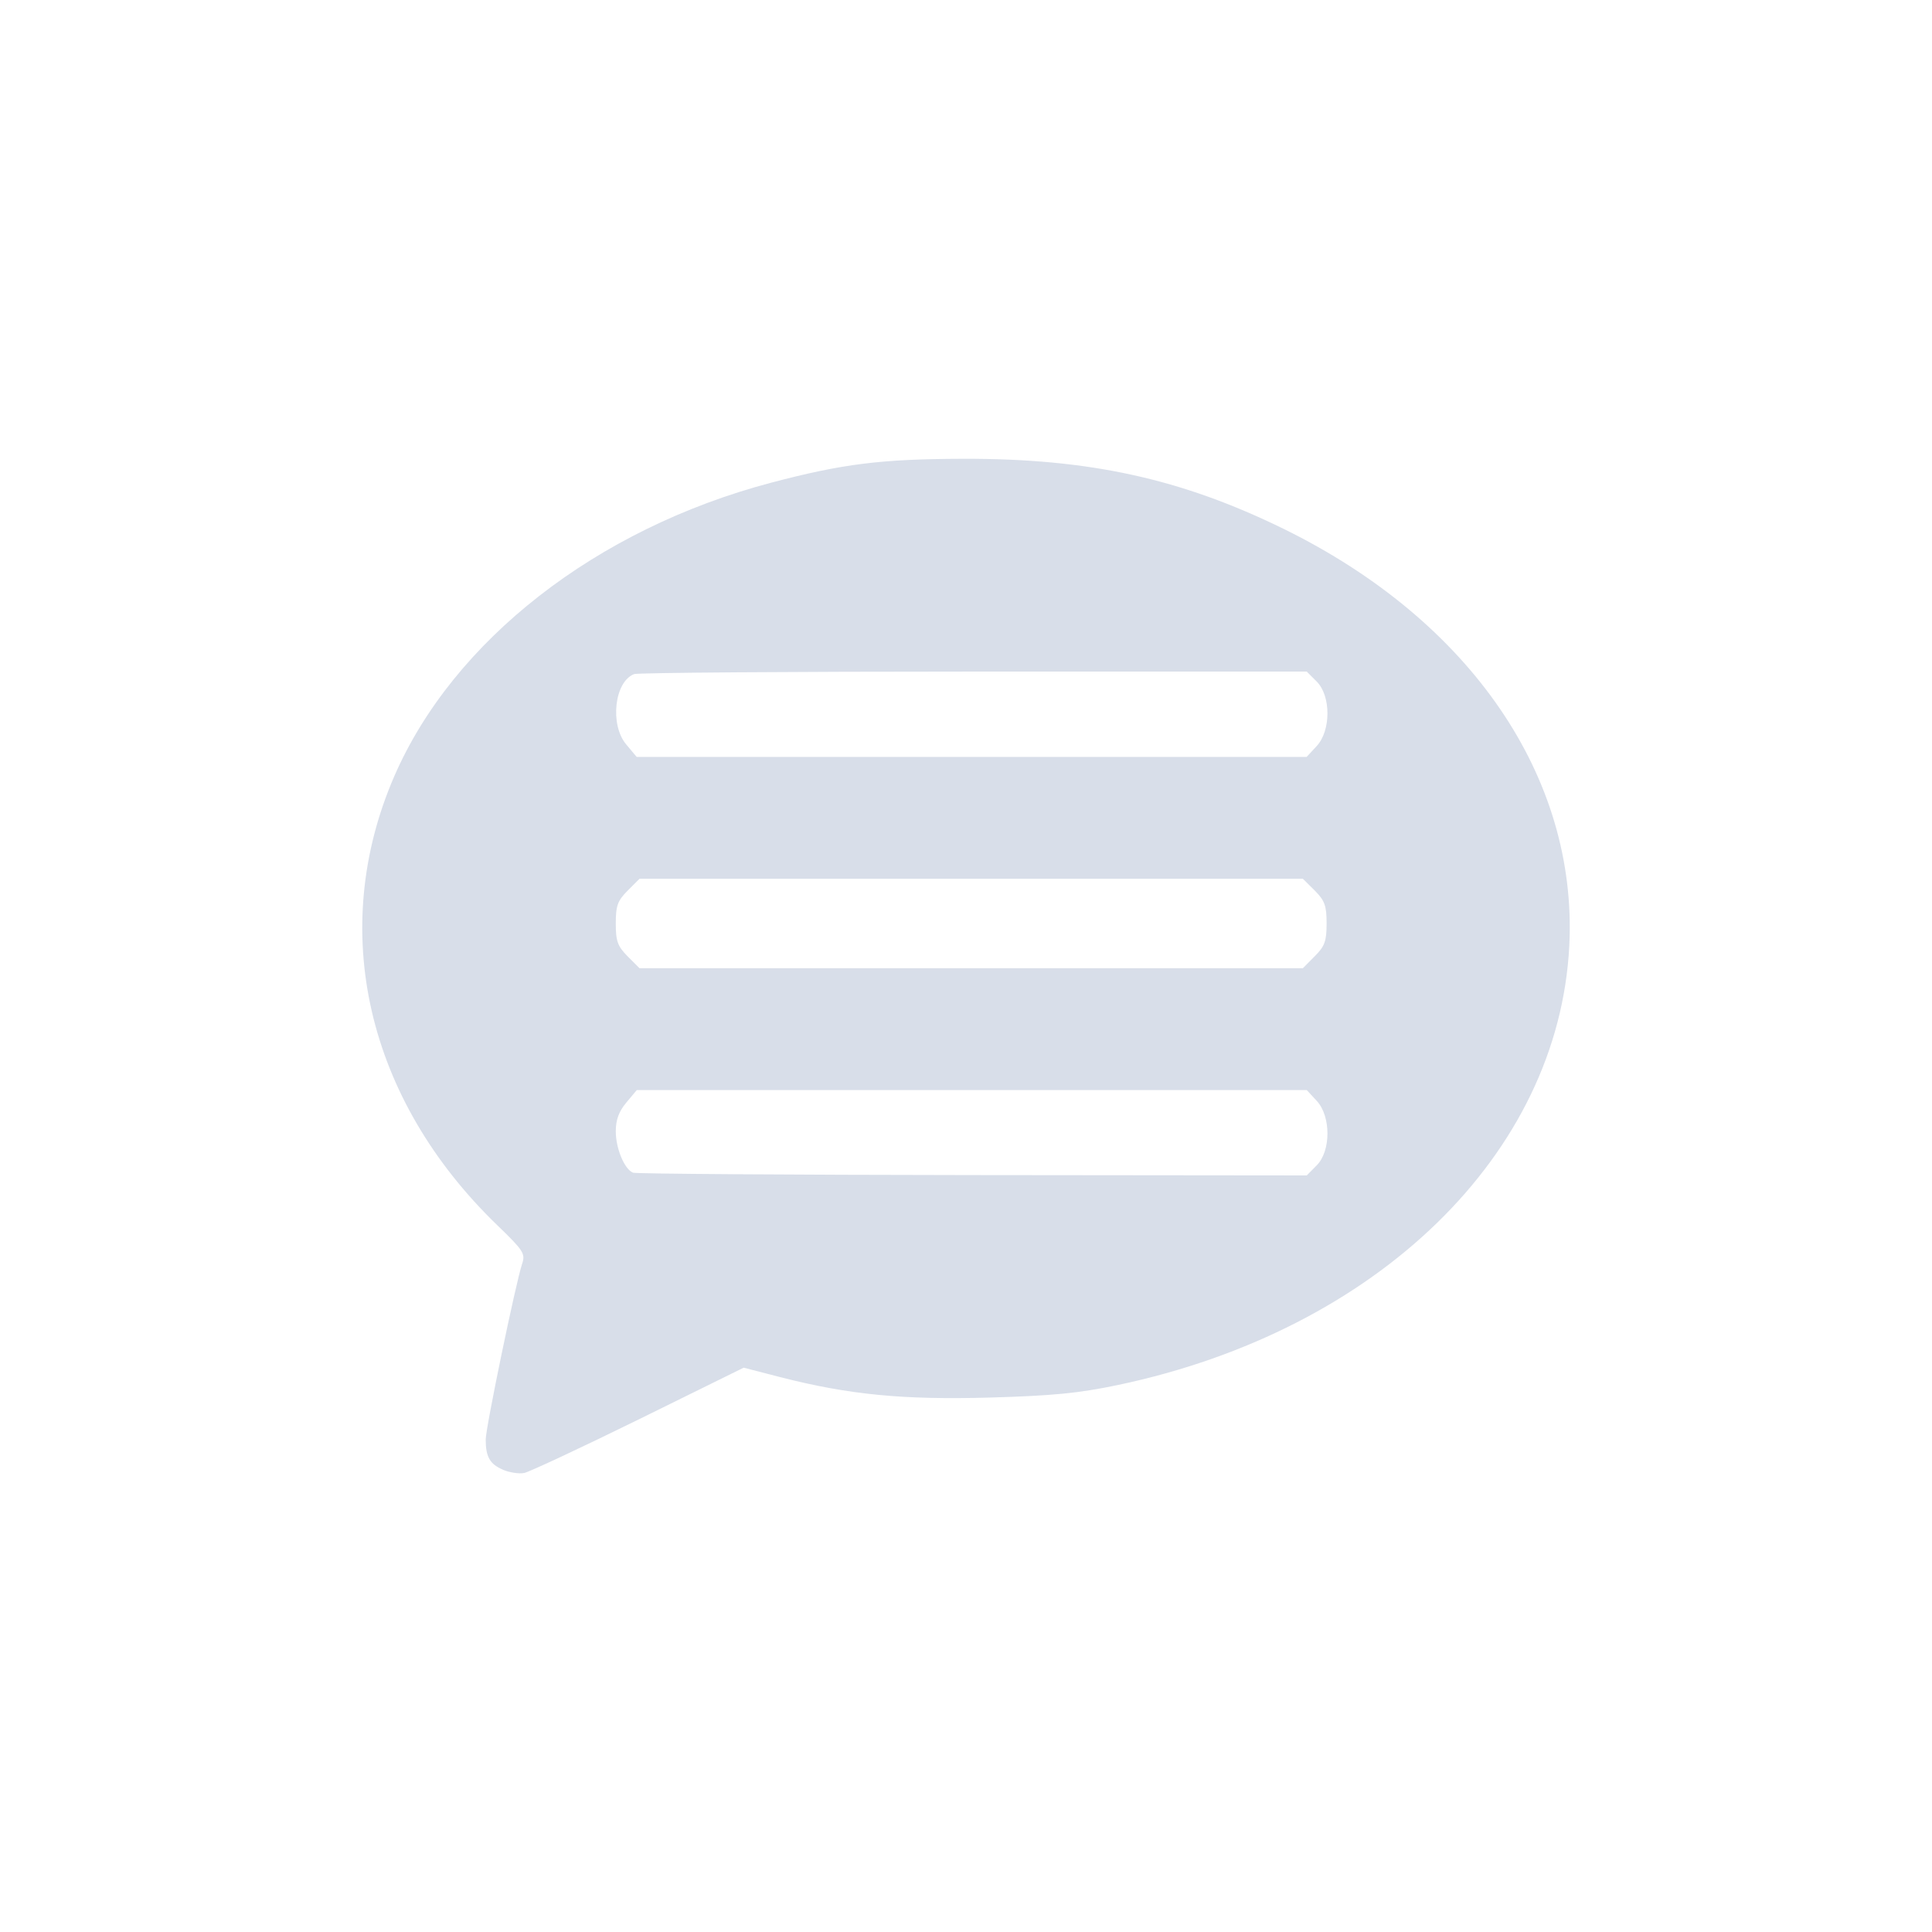 <?xml version='1.0' encoding='UTF-8'?>
<svg xmlns:inkscape="http://www.inkscape.org/namespaces/inkscape" xmlns:sodipodi="http://sodipodi.sourceforge.net/DTD/sodipodi-0.dtd" xmlns="http://www.w3.org/2000/svg" xmlns:svg="http://www.w3.org/2000/svg" xmlns:rdf="http://www.w3.org/1999/02/22-rdf-syntax-ns#" xmlns:cc="http://creativecommons.org/ns#" xmlns:dc="http://purl.org/dc/elements/1.1/" width="64" height="64" version="1.1" viewBox="0 0 16.933 16.933" id="svg7" sodipodi:docname="preferences-region-and-language.svg" inkscape:version="1.4.2 (ebf0e940d0, 2025-05-08)">
  <sodipodi:namedview id="namedview7" pagecolor="#9c4444" bordercolor="#000000" borderopacity="0.25" inkscape:showpageshadow="2" inkscape:pageopacity="0.0" inkscape:pagecheckerboard="0" inkscape:deskcolor="#d1d1d1" inkscape:zoom="6.15625" inkscape:cx="15.837563" inkscape:cy="29.64467" inkscape:window-width="1183" inkscape:window-height="941" inkscape:window-x="0" inkscape:window-y="0" inkscape:window-maximized="0" inkscape:current-layer="svg7" showgrid="false"/>
  <defs id="defs2">
    <style id="current-color-scheme" type="text/css">.ColorScheme-Text {color:#d8dee9} .ColorScheme-Highlight {color:#3b4252}</style>
  </defs>
  <path style="fill:currentColor;fill-opacity:1;stroke:none;stroke-width:0.31;stroke-dasharray:none;stroke-dashoffset:2.2;stroke-opacity:0.3" d="m 4.408,12.881 c -0.114,-0.048 -0.151,-0.112 -0.151,-0.264 0,-0.104 0.263,-1.372 0.319,-1.54 C 4.606,10.988 4.589,10.961 4.359,10.739 3.212,9.632 2.872,8.151 3.455,6.805 3.971,5.615 5.226,4.636 6.757,4.231 7.386,4.065 7.723,4.023 8.441,4.021 c 1.105,-0.003 1.912,0.174 2.813,0.616 1.636,0.804 2.575,2.176 2.5,3.653 -0.093,1.825 -1.682,3.37 -3.957,3.849 -0.343,0.072 -0.571,0.094 -1.124,0.11 -0.761,0.021 -1.232,-0.025 -1.834,-0.179 L 6.518,11.987 5.597,12.441 c -0.507,0.249 -0.958,0.46 -1.003,0.469 -0.045,0.009 -0.128,-0.004 -0.186,-0.028 z m 7.132,-2.667 c 0.126,-0.126 0.126,-0.431 8.5e-5,-0.566 l -0.087,-0.094 H 8.517 5.581 l -0.092,0.11 c -0.065,0.078 -0.092,0.151 -0.092,0.251 0,0.151 0.076,0.333 0.151,0.363 0.025,0.01 1.364,0.019 2.975,0.021 l 2.93,0.003 z m -0.017,-1.833 c 0.088,-0.088 0.104,-0.132 0.104,-0.288 0,-0.155 -0.016,-0.199 -0.104,-0.288 L 11.419,7.702 H 8.512 5.605 L 5.501,7.806 c -0.088,0.088 -0.104,0.132 -0.104,0.288 0,0.155 0.016,0.199 0.104,0.288 l 0.104,0.104 h 2.907 2.907 z m 0.017,-1.842 c 0.126,-0.136 0.126,-0.44 -7.9e-5,-0.566 l -0.087,-0.087 H 8.534 c -1.605,0 -2.944,0.01 -2.976,0.022 -0.173,0.066 -0.215,0.443 -0.07,0.616 l 0.092,0.11 h 2.936 2.936 z" id="path52" class="ColorScheme-Text"/>
  </svg>
